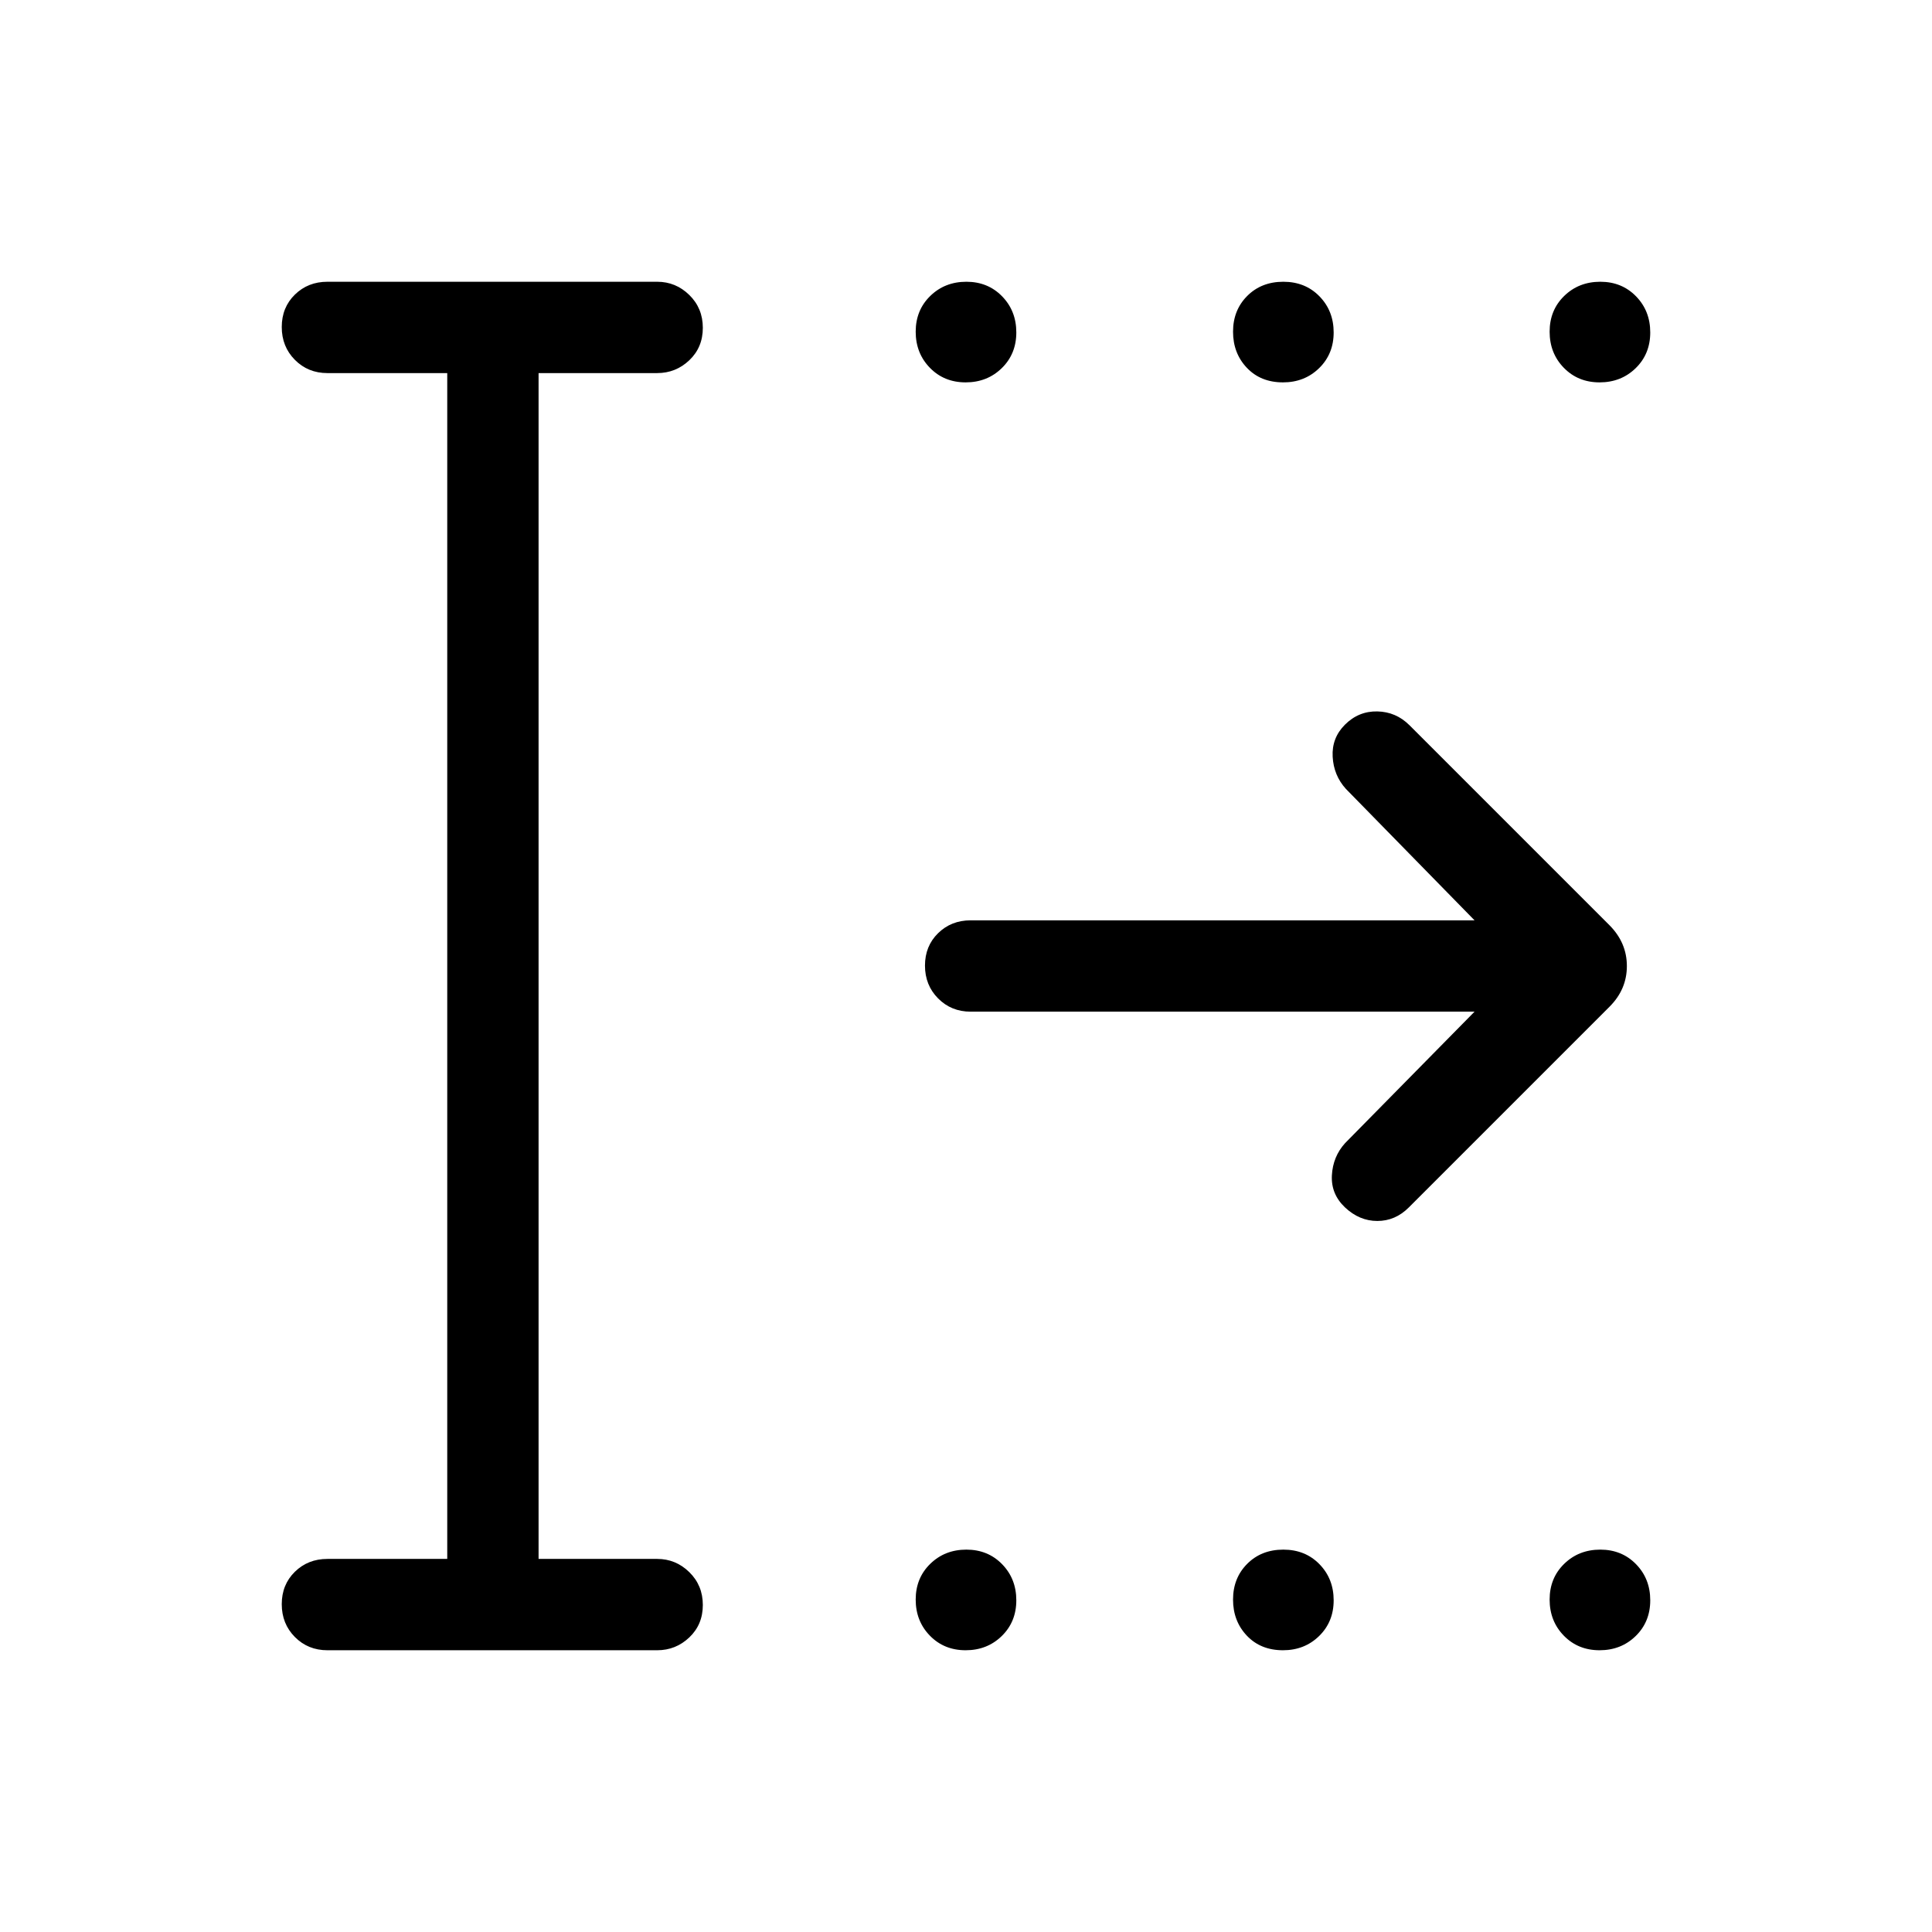 <svg xmlns="http://www.w3.org/2000/svg" height="48" viewBox="0 -960 960 960" width="48"><path d="M479.818-769.999q-10.702 0-17.76-7.24-7.058-7.24-7.058-17.942t7.24-17.76q7.24-7.058 17.942-7.058t17.76 7.24q7.058 7.24 7.058 17.942 0 10.703-7.24 17.76-7.24 7.058-17.942 7.058Zm157.698 0q-11.093 0-17.959-7.24-6.865-7.24-6.865-17.942t7.041-17.76q7.041-7.058 17.942-7.058t17.959 7.24q7.057 7.24 7.057 17.942 0 10.703-7.237 17.76-7.238 7.058-17.938 7.058Zm157.301 0q-10.703 0-17.76-7.24-7.058-7.24-7.058-17.942t7.24-17.76q7.24-7.058 17.942-7.058t17.76 7.24q7.058 7.24 7.058 17.942 0 10.703-7.24 17.76-7.24 7.058-17.942 7.058ZM479.818-140.001q-10.702 0-17.76-7.24-7.058-7.24-7.058-17.942 0-10.703 7.24-17.76 7.24-7.058 17.942-7.058t17.76 7.24q7.058 7.24 7.058 17.942t-7.24 17.76q-7.24 7.058-17.942 7.058Zm157.698 0q-11.093 0-17.959-7.24-6.865-7.24-6.865-17.942 0-10.703 7.041-17.76 7.041-7.058 17.942-7.058t17.959 7.24q7.057 7.24 7.057 17.942t-7.237 17.76q-7.238 7.058-17.938 7.058Zm157.301 0q-10.703 0-17.76-7.24-7.058-7.24-7.058-17.942 0-10.703 7.24-17.76 7.24-7.058 17.942-7.058t17.76 7.24q7.058 7.24 7.058 17.942t-7.24 17.76q-7.24 7.058-17.942 7.058Zm-632.124 0q-9.644 0-16.168-6.581-6.524-6.58-6.524-16.307 0-9.727 6.524-16.112 6.524-6.384 16.168-6.384h59.539v-589.23h-59.539q-9.644 0-16.168-6.58-6.524-6.58-6.524-16.307 0-9.728 6.524-16.112 6.524-6.385 16.168-6.385h163.846q9.269 0 15.981 6.581 6.711 6.58 6.711 16.307 0 9.727-6.711 16.112-6.712 6.384-15.981 6.384h-58.923v589.23h58.923q9.269 0 15.981 6.58 6.711 6.58 6.711 16.307 0 9.728-6.711 16.112-6.712 6.385-15.981 6.385H162.693Zm570-317.307H482.308q-9.644 0-16.168-6.58-6.524-6.581-6.524-16.308t6.524-16.111q6.524-6.385 16.168-6.385h250.385L668.769-568q-6.077-6.693-6.577-16t6.092-15.899q6.792-6.793 16.1-6.6 9.307.192 16 6.884l99.384 99.384q8.615 8.686 8.615 20.266 0 11.58-8.615 20.196L699.999-360q-6.692 6.692-15.615 6.692t-16.083-6.759q-6.994-6.626-6.494-15.933.5-9.307 6.577-16l64.309-65.308Z"/></svg>